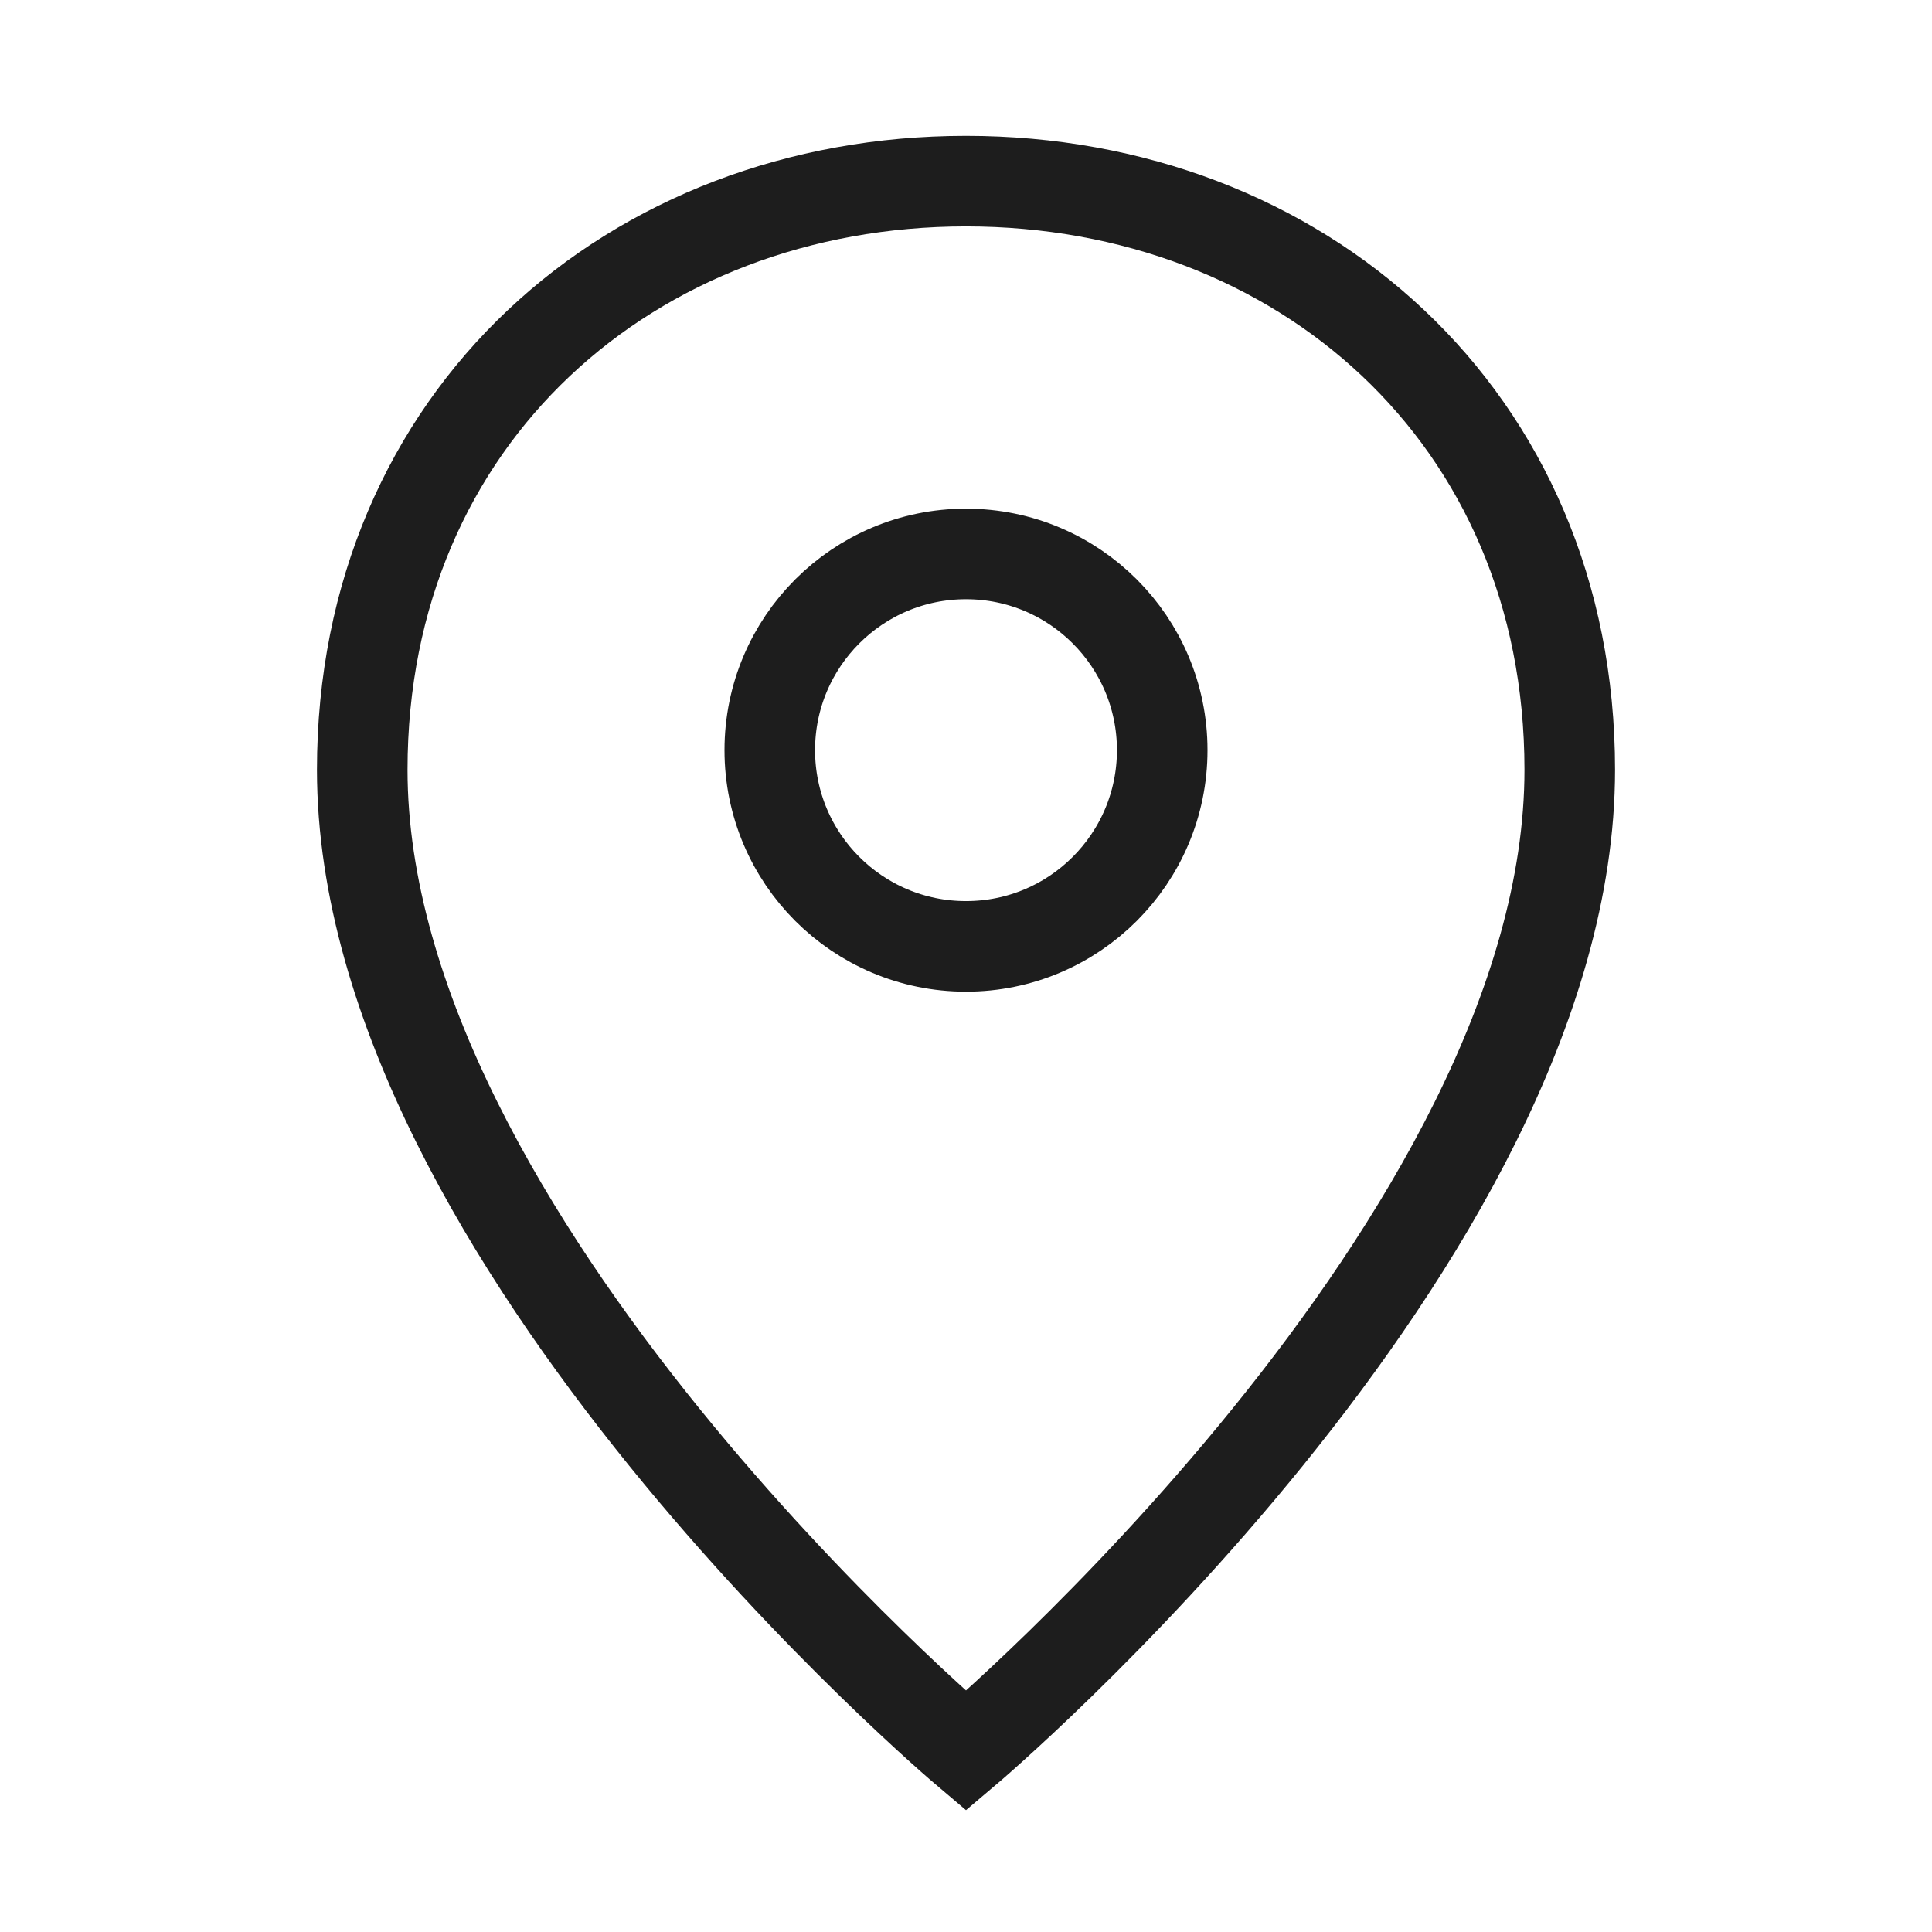 <svg width="32" height="32" viewBox="0 0 32 32" fill="none" xmlns="http://www.w3.org/2000/svg">
<path d="M16 3C10.471 3 6 6.9 6 12.75C6 20.55 16 29 16 29C16 29 26 20.55 26 12.75C26 6.9 21.529 3 16 3Z" stroke="#1D1D1D" stroke-width="1.5"/>
<path d="M16 15.675C17.795 15.675 19.25 14.22 19.25 12.425C19.25 10.63 17.795 9.175 16 9.175C14.205 9.175 12.75 10.63 12.75 12.425C12.75 14.22 14.205 15.675 16 15.675Z" stroke="#1D1D1D" stroke-width="1.5"/>
</svg>
